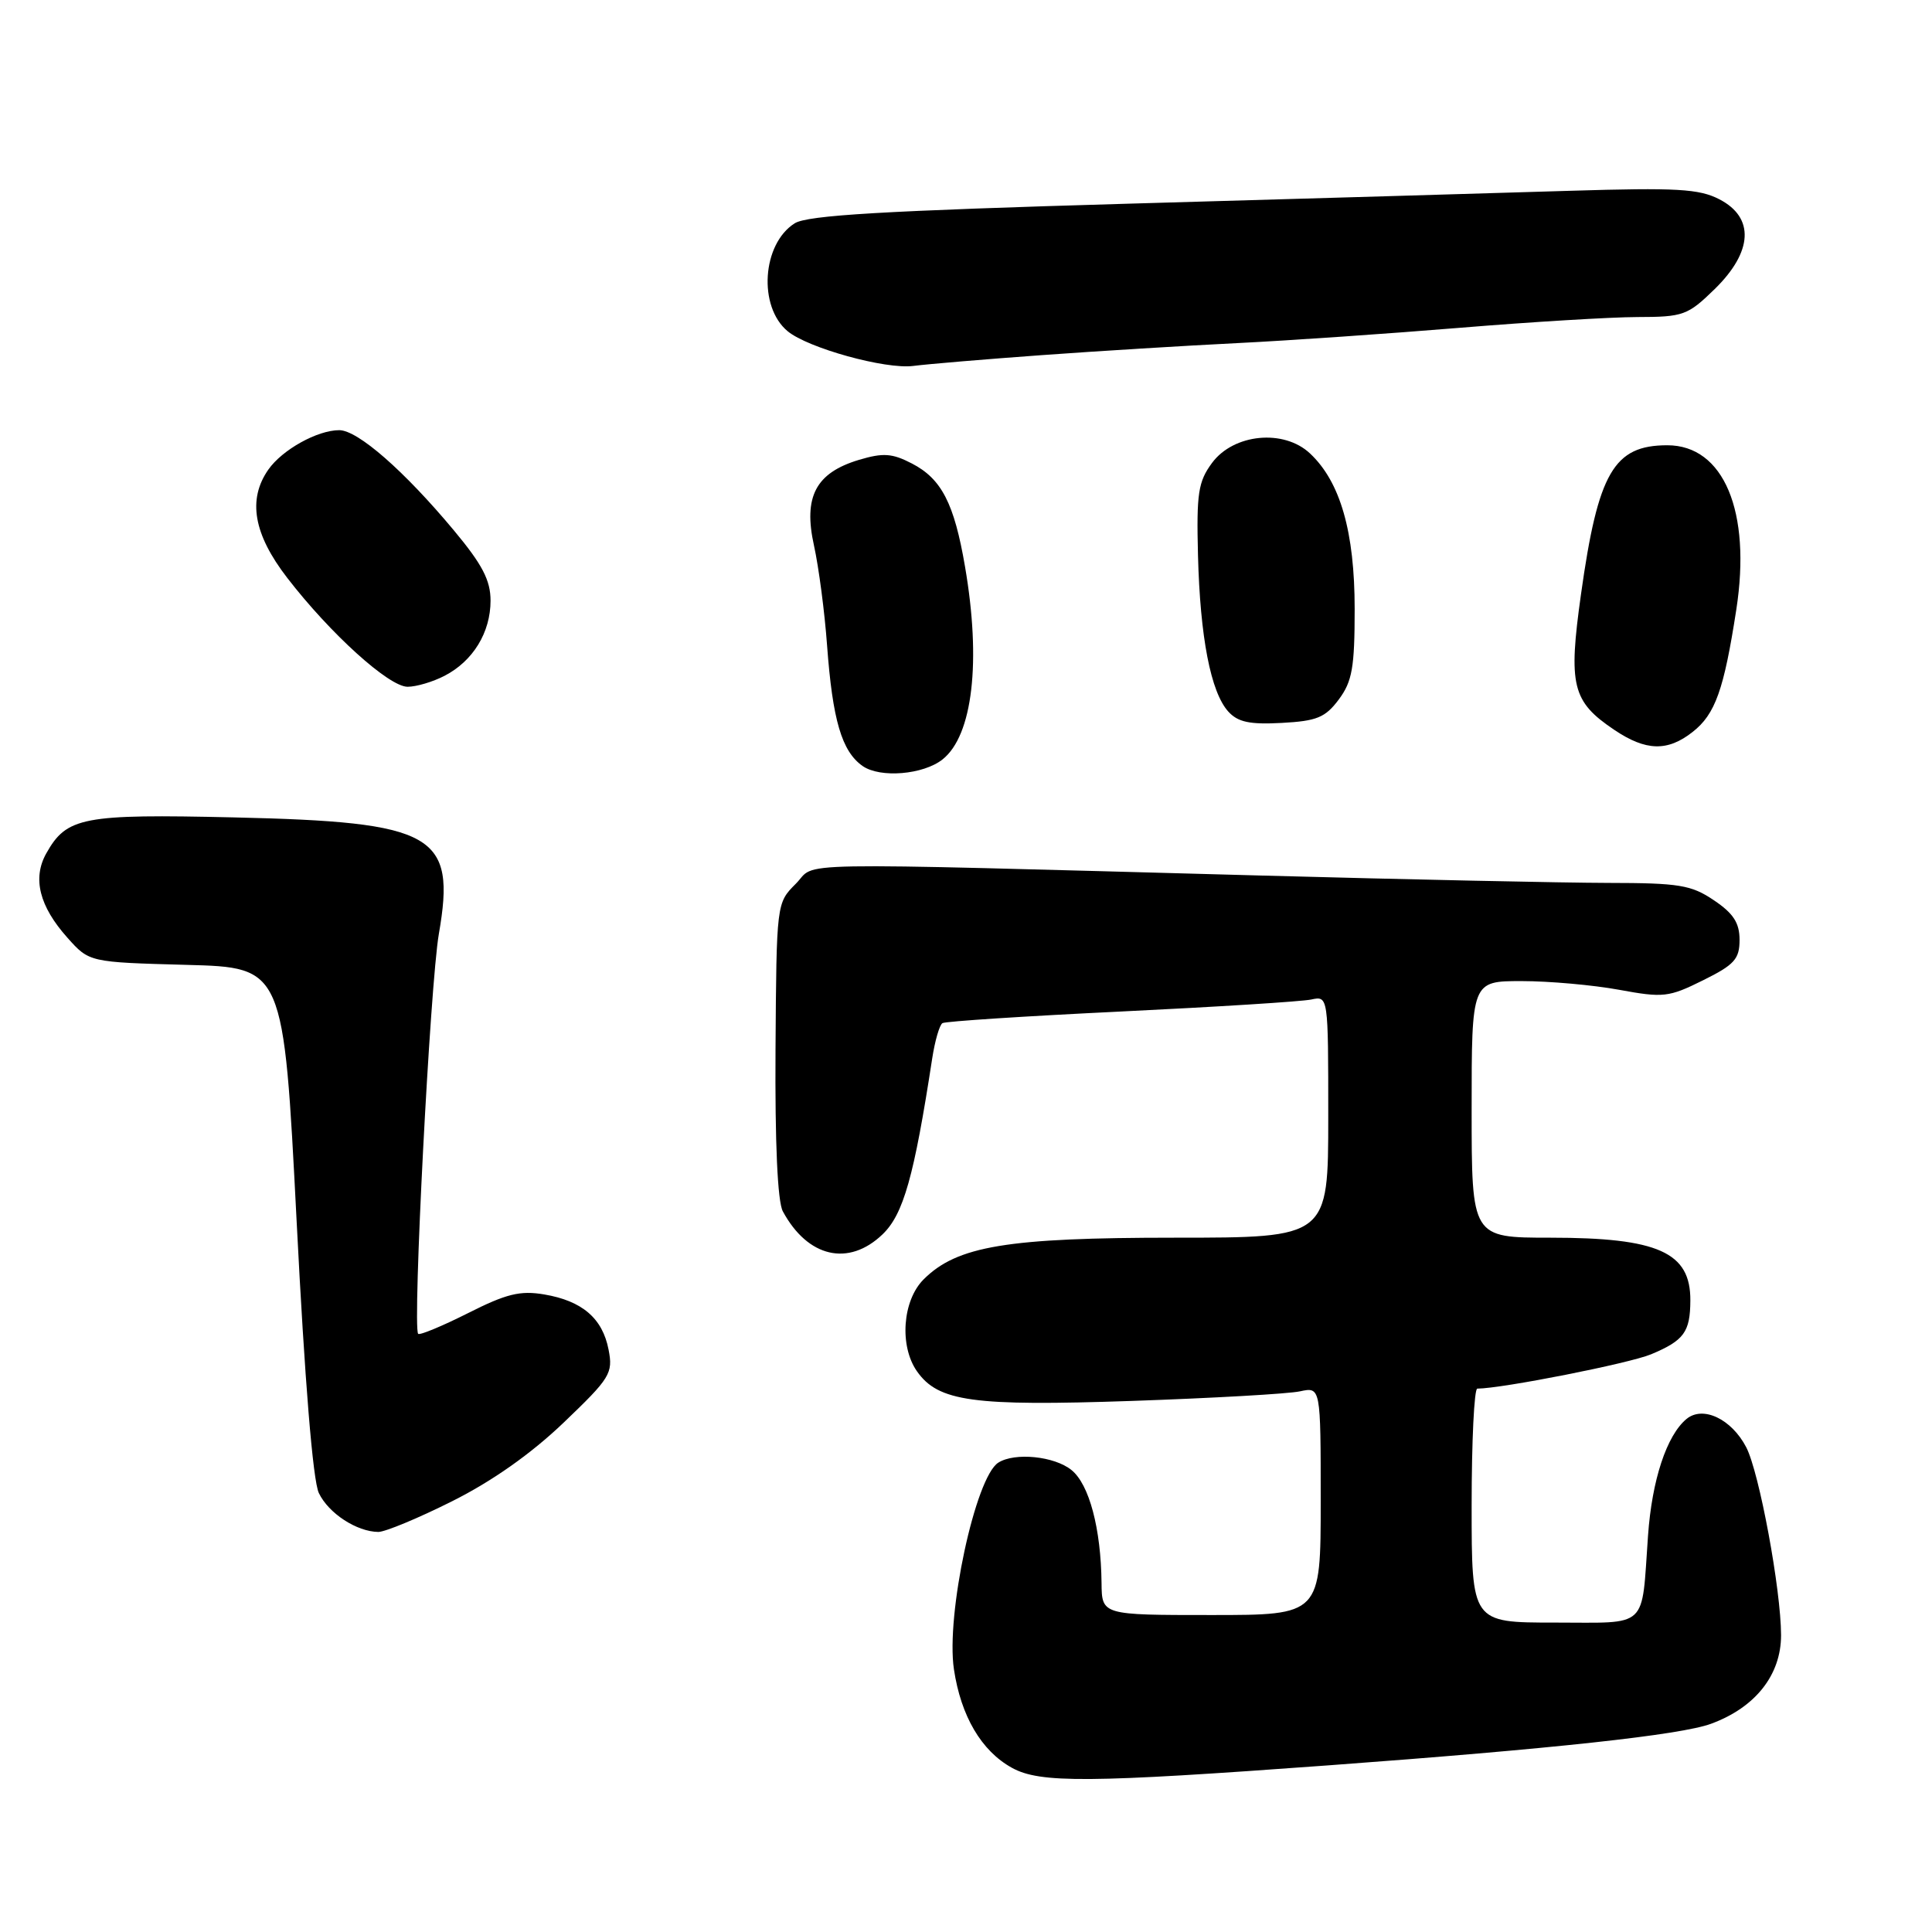 <?xml version="1.0" encoding="UTF-8" standalone="no"?>
<!DOCTYPE svg PUBLIC "-//W3C//DTD SVG 1.1//EN" "http://www.w3.org/Graphics/SVG/1.1/DTD/svg11.dtd" >
<svg xmlns="http://www.w3.org/2000/svg" xmlns:xlink="http://www.w3.org/1999/xlink" version="1.1" viewBox="0 0 256 256">
 <g >
 <path fill="currentColor"
d=" M 176.00 233.92 C 205.77 231.73 222.71 229.89 226.72 228.41 C 232.60 226.25 236.00 221.94 236.00 216.67 C 235.99 210.64 233.12 195.14 231.39 191.78 C 229.44 188.02 225.65 186.22 223.47 188.02 C 220.84 190.21 218.89 196.10 218.37 203.50 C 217.48 216.01 218.58 215.00 205.98 215.00 C 195.00 215.00 195.00 215.00 195.00 199.50 C 195.00 190.97 195.34 184.00 195.75 184.00 C 199.08 183.98 215.88 180.66 218.78 179.45 C 223.15 177.62 223.96 176.50 223.98 172.32 C 224.02 165.93 219.71 164.00 205.43 164.00 C 195.00 164.00 195.00 164.00 195.00 147.00 C 195.00 130.00 195.00 130.00 201.63 130.00 C 205.28 130.00 211.09 130.52 214.53 131.15 C 220.39 132.23 221.12 132.15 225.65 129.90 C 229.82 127.84 230.50 127.08 230.50 124.54 C 230.50 122.29 229.69 121.03 227.10 119.29 C 224.10 117.26 222.48 117.00 213.10 116.99 C 207.27 116.98 186.53 116.54 167.00 116.01 C 102.40 114.27 108.38 114.17 105.45 117.10 C 102.89 119.66 102.89 119.66 102.76 139.08 C 102.68 151.43 103.03 159.23 103.73 160.51 C 107.03 166.62 112.44 167.87 116.94 163.56 C 119.71 160.90 121.12 155.91 123.52 140.26 C 123.88 137.92 124.49 135.81 124.88 135.57 C 125.27 135.33 135.92 134.64 148.55 134.03 C 161.17 133.42 172.51 132.71 173.75 132.44 C 176.00 131.96 176.00 131.96 176.00 147.98 C 176.00 164.00 176.00 164.00 155.68 164.00 C 133.43 164.00 126.81 165.10 122.38 169.53 C 119.58 172.33 119.15 178.34 121.50 181.70 C 124.32 185.72 128.91 186.35 149.97 185.63 C 160.71 185.26 170.74 184.69 172.25 184.36 C 175.00 183.77 175.00 183.77 175.00 198.88 C 175.00 214.00 175.00 214.00 160.50 214.00 C 146.00 214.00 146.00 214.00 145.96 209.75 C 145.88 202.53 144.33 196.69 141.98 194.79 C 139.72 192.95 134.46 192.42 132.28 193.81 C 129.24 195.73 125.32 214.00 126.40 221.19 C 127.33 227.40 130.04 232.01 134.08 234.24 C 137.78 236.30 144.26 236.25 176.00 233.92 Z  M 59.91 198.92 C 65.21 196.27 70.36 192.64 74.67 188.52 C 80.86 182.60 81.25 181.97 80.64 178.84 C 79.84 174.68 77.14 172.37 72.11 171.52 C 68.93 170.98 67.09 171.43 62.01 174.00 C 58.59 175.72 55.62 176.95 55.41 176.74 C 54.64 175.97 57.00 130.37 58.15 123.75 C 60.45 110.52 57.63 108.92 31.00 108.31 C 10.95 107.85 8.84 108.25 6.13 113.08 C 4.28 116.38 5.21 120.09 8.94 124.26 C 11.83 127.50 11.83 127.50 24.71 127.85 C 37.58 128.19 37.58 128.19 39.30 161.72 C 40.38 183.01 41.46 196.20 42.25 197.84 C 43.54 200.53 47.27 202.96 50.13 202.99 C 51.03 202.99 55.43 201.17 59.91 198.92 Z  M 124.90 100.62 C 128.89 97.45 130.03 87.65 127.87 75.08 C 126.44 66.71 124.76 63.44 120.82 61.41 C 118.21 60.06 117.02 59.98 113.83 60.93 C 108.09 62.65 106.42 65.82 107.86 72.30 C 108.49 75.16 109.27 81.10 109.59 85.50 C 110.32 95.43 111.54 99.56 114.30 101.50 C 116.63 103.13 122.36 102.65 124.90 100.62 Z  M 224.29 96.98 C 227.28 94.64 228.43 91.40 230.07 80.77 C 232.08 67.77 228.40 59.00 220.93 59.00 C 213.84 59.00 211.75 62.60 209.49 78.74 C 207.79 90.83 208.31 92.95 213.90 96.71 C 218.09 99.53 220.96 99.61 224.29 96.98 Z  M 177.40 92.68 C 179.18 90.29 179.50 88.44 179.50 80.68 C 179.50 70.48 177.60 63.85 173.59 60.09 C 170.12 56.82 163.47 57.46 160.60 61.34 C 158.77 63.82 158.53 65.37 158.74 73.57 C 159.02 84.45 160.43 91.71 162.75 94.28 C 164.03 95.69 165.59 96.02 169.84 95.79 C 174.49 95.54 175.61 95.08 177.40 92.68 Z  M 58.90 89.55 C 62.68 87.60 65.00 83.80 65.00 79.59 C 65.00 76.89 63.91 74.80 60.16 70.30 C 53.55 62.37 47.40 57.00 44.95 57.00 C 42.06 57.00 37.40 59.59 35.56 62.22 C 32.79 66.18 33.59 70.78 38.06 76.57 C 43.77 83.97 51.53 91.00 54.01 91.00 C 55.16 91.00 57.36 90.35 58.90 89.55 Z  M 138.00 47.06 C 145.43 46.52 157.12 45.80 164.00 45.46 C 170.88 45.12 184.15 44.20 193.50 43.43 C 202.85 42.66 213.41 42.02 216.96 42.01 C 223.05 42.00 223.63 41.79 227.21 38.30 C 232.27 33.35 232.51 28.83 227.83 26.41 C 225.15 25.02 222.16 24.85 208.08 25.28 C 198.96 25.56 172.60 26.33 149.50 26.99 C 117.04 27.93 107.00 28.52 105.30 29.59 C 100.98 32.32 100.43 40.63 104.37 43.89 C 107.06 46.12 117.32 48.96 121.00 48.49 C 122.92 48.24 130.57 47.60 138.00 47.06 Z "/>
</g>
</svg>